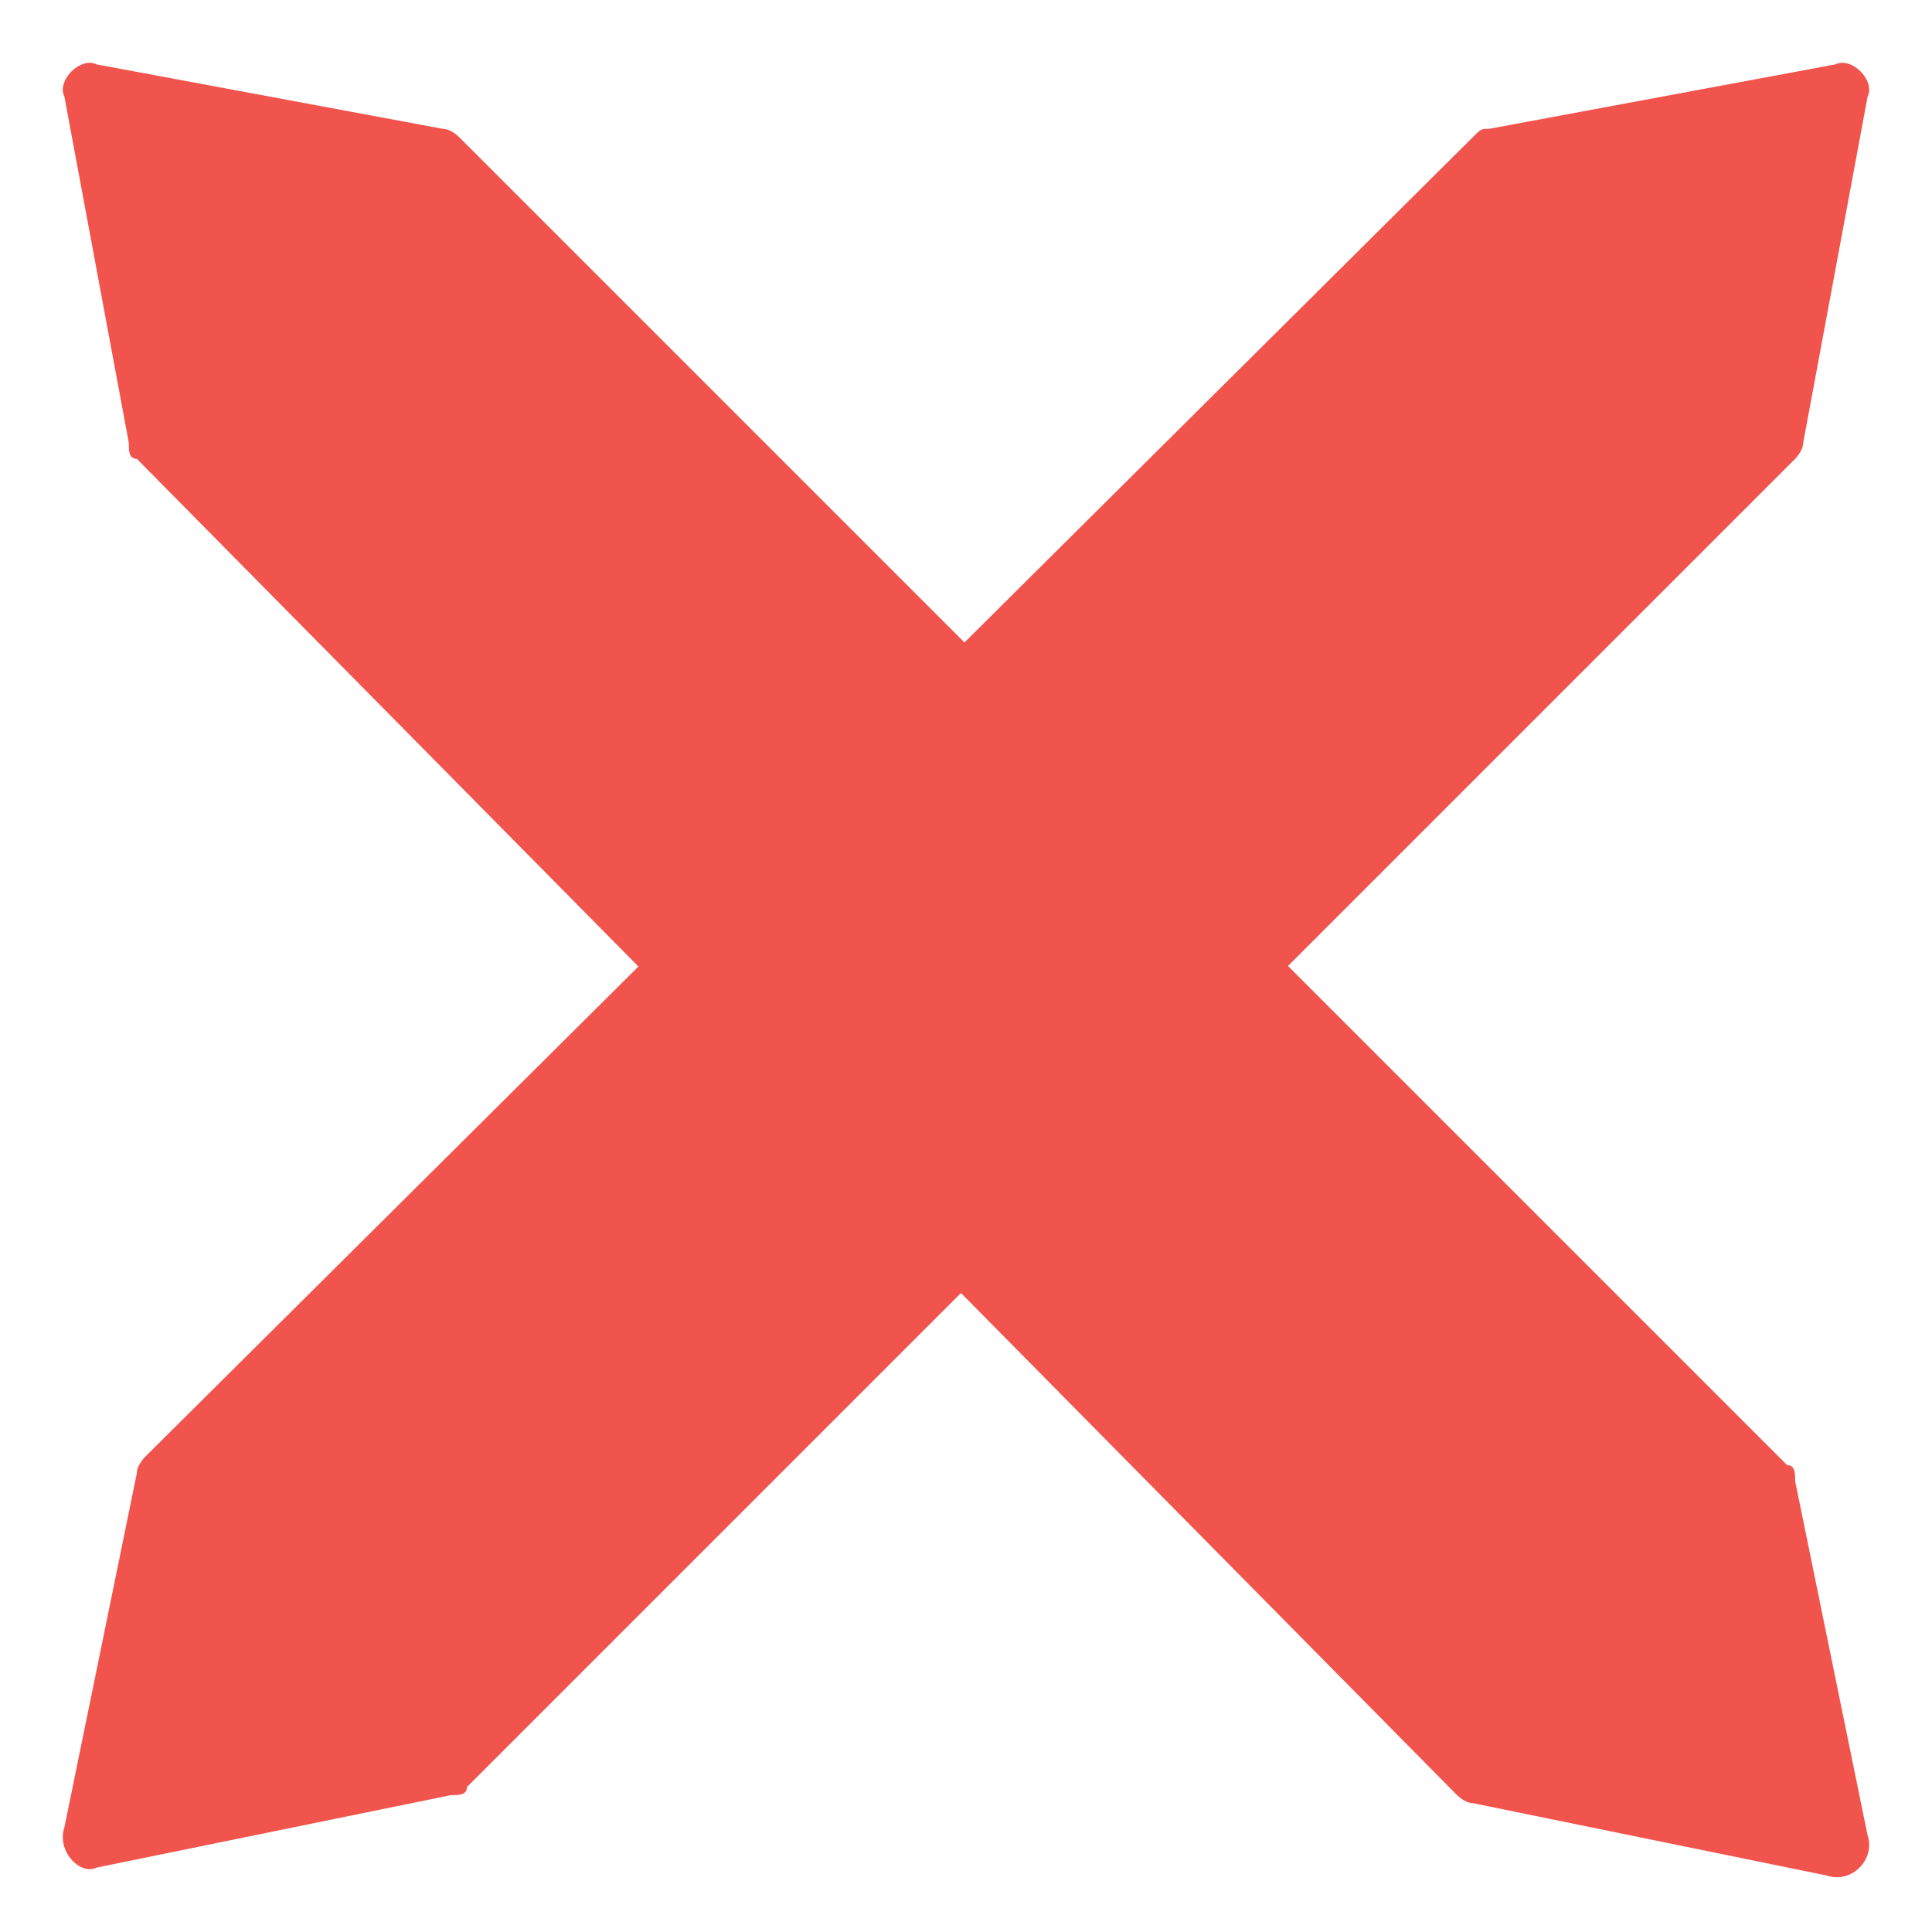 <?xml version="1.0" encoding="utf-8"?>
<!-- Generator: Adobe Illustrator 19.2.1, SVG Export Plug-In . SVG Version: 6.00 Build 0)  -->
<svg version="1.1" id="Layer_1" xmlns="http://www.w3.org/2000/svg" xmlns:xlink="http://www.w3.org/1999/xlink" x="0px" y="0px"
	 viewBox="0 0 24 24" style="enable-background:new 0 0 24 24;" xml:space="preserve">
<style type="text/css">
	.st0{fill:#F0544C;}
</style>
<path class="st0" d="M5.6,22.3l-4.4,0.9C1,23.3,0.7,23,0.8,22.7l0.9-4.4c0-0.1,0.1-0.2,0.1-0.2L18.3,1.7c0.1-0.1,0.1-0.1,0.2-0.1
	l4.3-0.8C23,0.7,23.3,1,23.2,1.2l-0.8,4.3c0,0.1-0.1,0.2-0.1,0.2L5.8,22.2C5.8,22.3,5.7,22.3,5.6,22.3z"/>
<path class="st0" d="M22.3,18.4l0.9,4.4c0.1,0.3-0.2,0.6-0.5,0.5l-4.4-0.9c-0.1,0-0.2-0.1-0.2-0.1L1.7,5.7C1.6,5.7,1.6,5.6,1.6,5.5
	L0.8,1.2C0.7,1,1,0.7,1.2,0.8l4.3,0.8c0.1,0,0.2,0.1,0.2,0.1l16.5,16.5C22.3,18.2,22.3,18.3,22.3,18.4z"/>
</svg>

